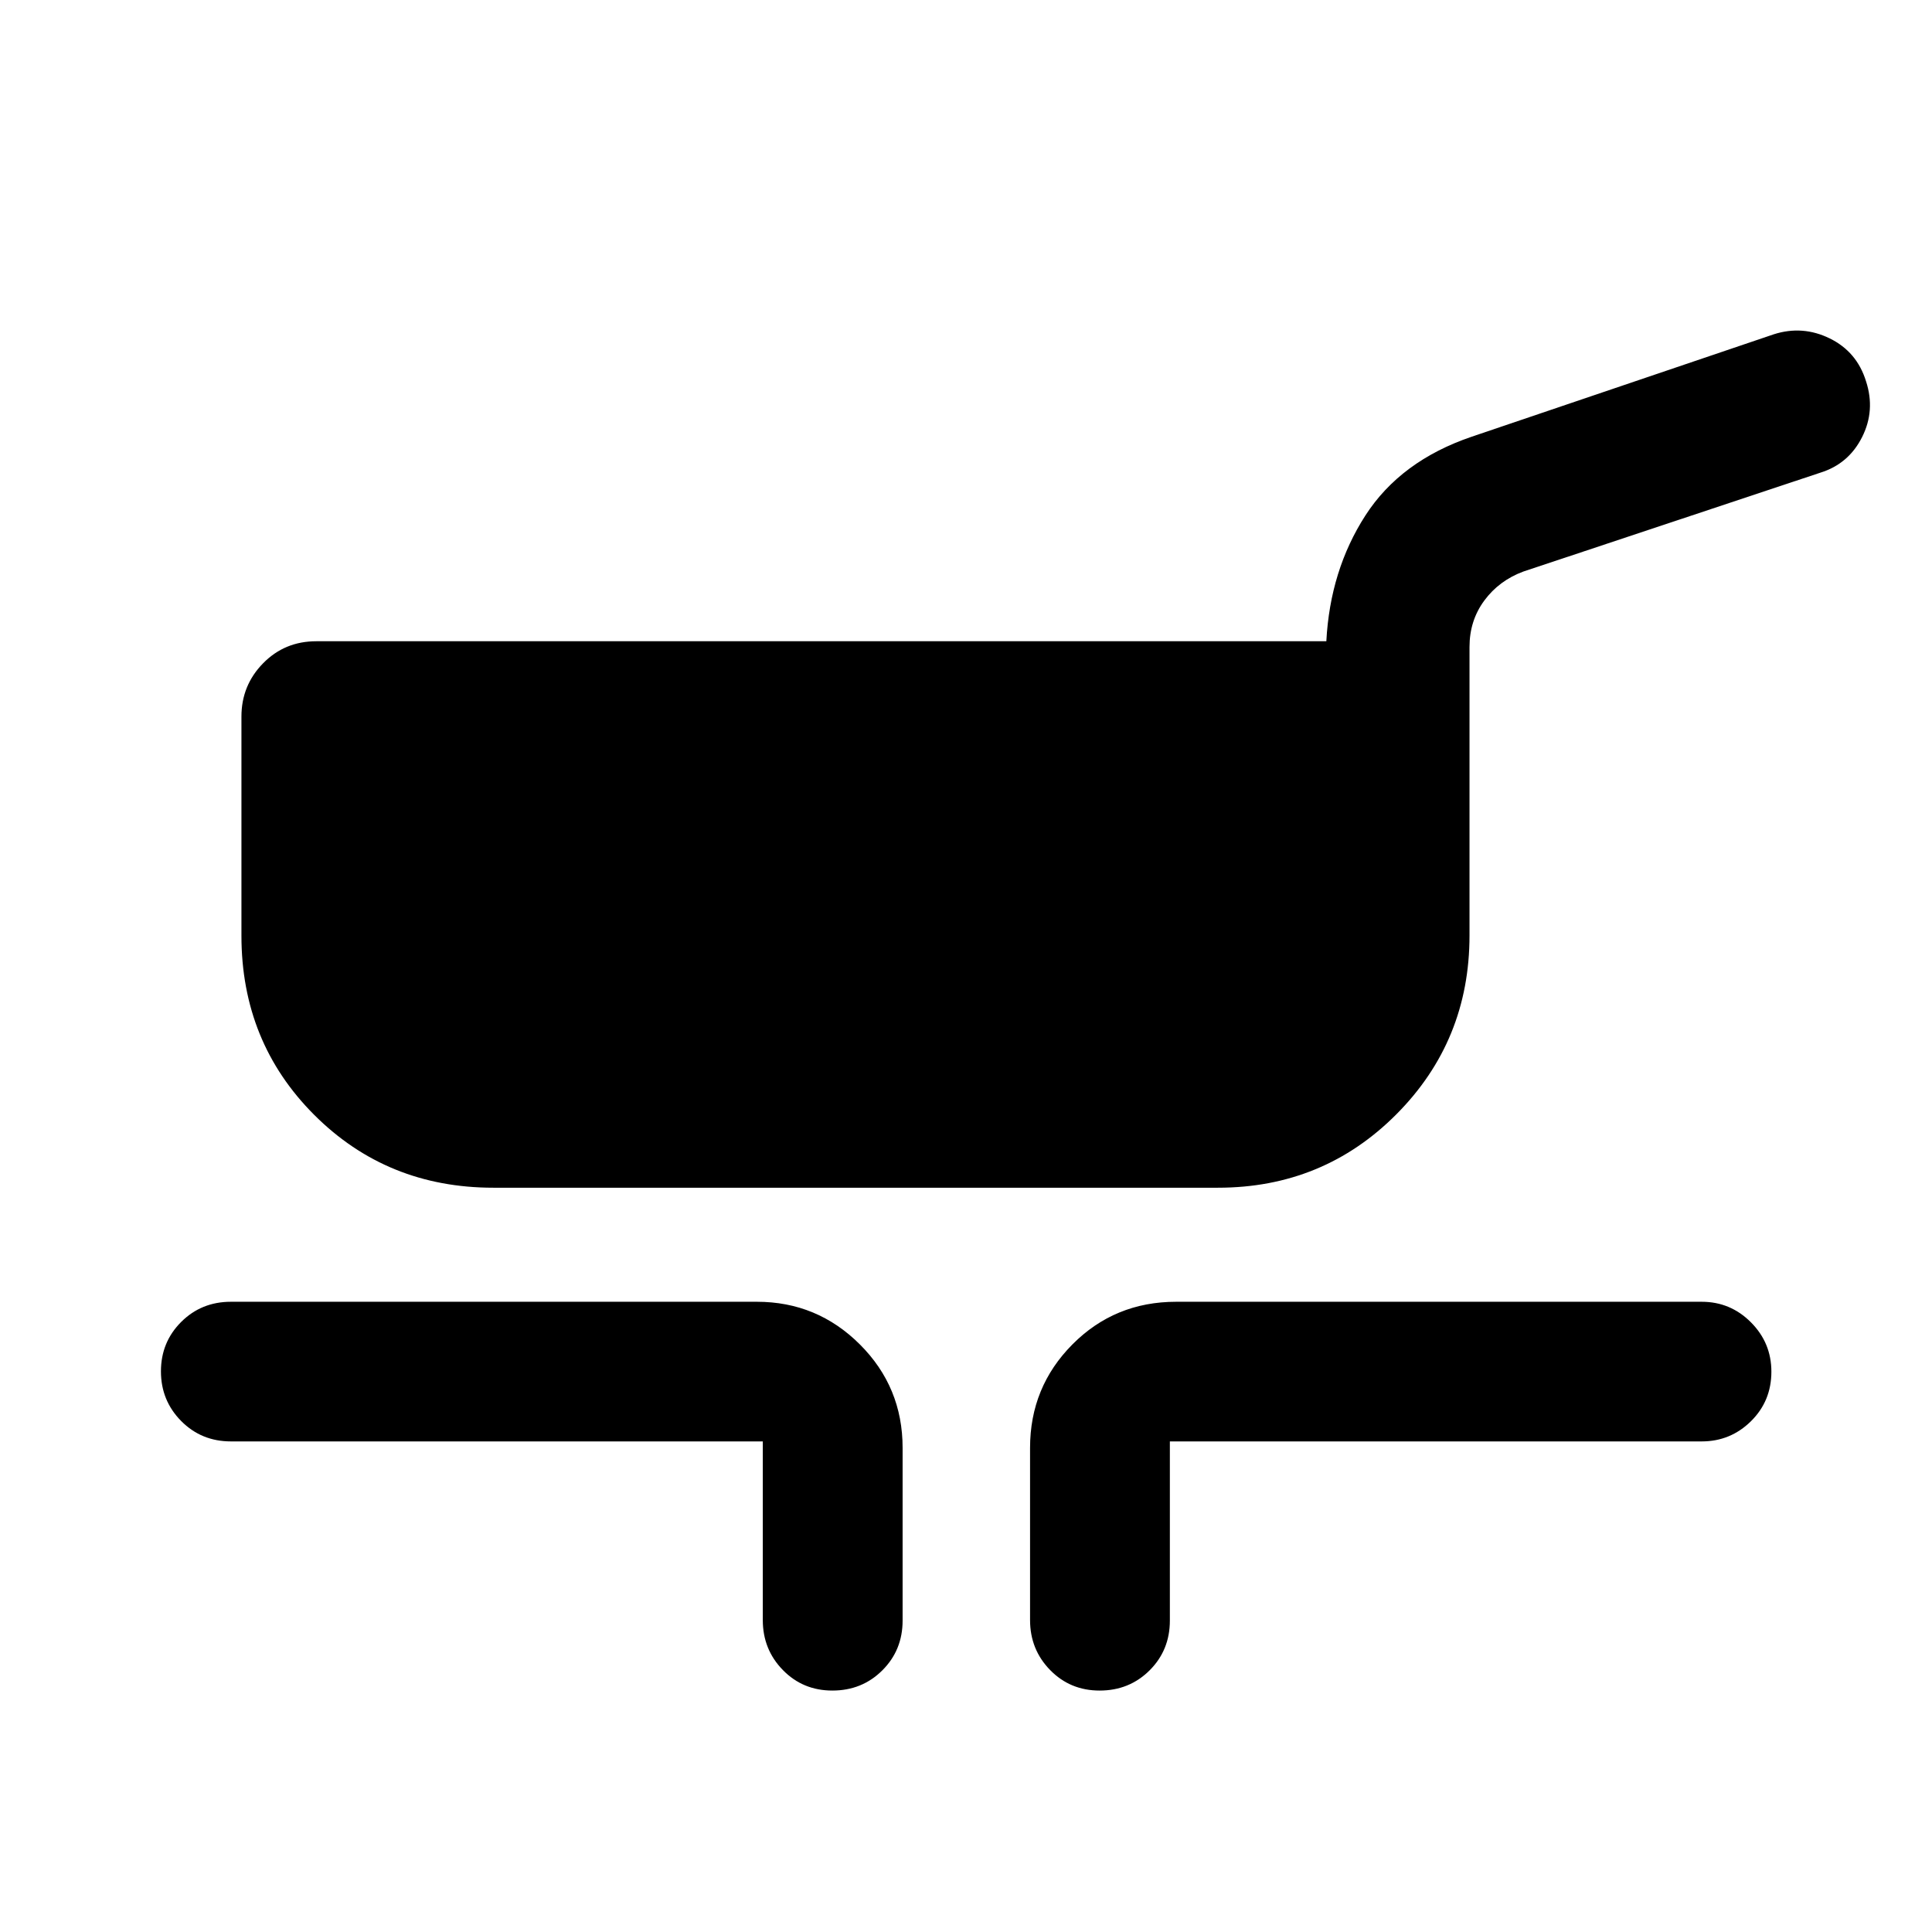 <svg xmlns="http://www.w3.org/2000/svg" height="40" viewBox="0 -960 960 960" width="40"><path d="M245.17-369.83q-52.83 0-89.02-36.18-36.18-36.18-36.18-89.01v-108.93q0-15.5 10.75-26.46 10.74-10.96 26.46-10.96h501.87q1.86-35.21 19.36-62.42 17.5-27.2 52.95-39.24l150.05-50.87q14.28-4.56 27.78 2.06 13.5 6.62 18.03 21.3 4.73 14.5-1.98 27.78-6.7 13.28-20.72 17.63L756.9-675.99q-12.07 4.5-19.39 14.45-7.32 9.94-7.32 23.01v143.4q0 52.31-36.33 88.81-36.32 36.49-88.69 36.49h-360Zm133.86 214.84v-88.78H114.75q-14.7 0-24.74-10.15-10.04-10.16-10.04-24.66t10.04-24.54q10.04-10.04 24.74-10.04h261.33q29.95 0 51.19 21.2 21.23 21.2 21.23 51.38v85.83q0 14.7-10.08 24.74-10.07 10.04-24.82 10.04-14.66 0-24.61-10.21-9.96-10.2-9.96-24.81Zm132.8 0v-85.59q0-30.18 21.04-51.38 21.05-21.2 51.54-21.2h261.17q14.27 0 24.44 10.2 10.17 10.21 10.17 24.53 0 14.63-10.17 24.65-10.17 10.01-24.44 10.01H581.3v89.02q0 14.7-10.07 24.74-10.08 10.04-24.83 10.04-14.65 0-24.61-10.21-9.96-10.2-9.96-24.81Z"/></svg>